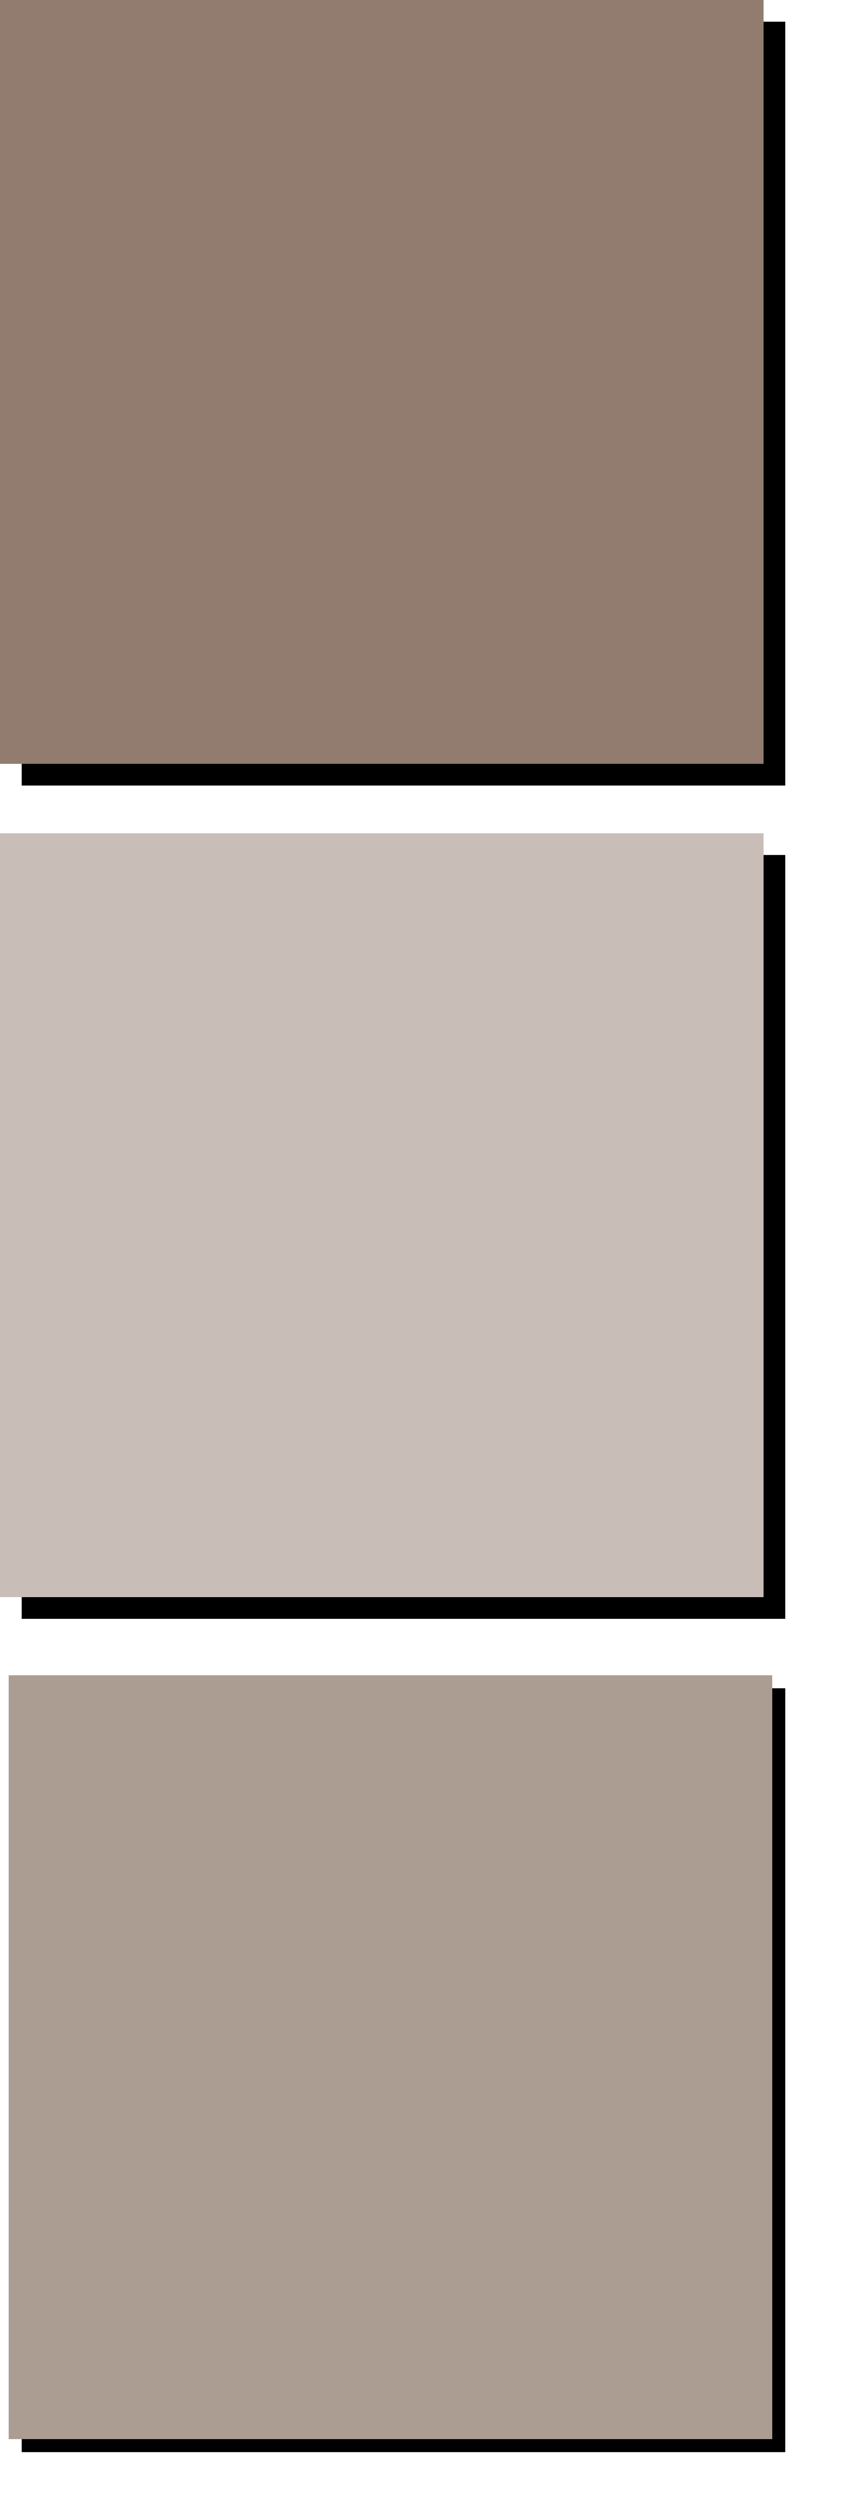 <?xml version="1.0" encoding="UTF-8" standalone="no"?>
<!-- Created with Inkscape (http://www.inkscape.org/) -->

<svg
   xmlns:dc="http://purl.org/dc/elements/1.1/"
   xmlns:cc="http://creativecommons.org/ns#"
   xmlns:rdf="http://www.w3.org/1999/02/22-rdf-syntax-ns#"
   xmlns:svg="http://www.w3.org/2000/svg"
   xmlns="http://www.w3.org/2000/svg"
   xmlns:sodipodi="http://sodipodi.sourceforge.net/DTD/sodipodi-0.dtd"
   xmlns:inkscape="http://www.inkscape.org/namespaces/inkscape"
   width="195"
   height="576"
   viewBox="0 0 195 576"
   id="svg4877"
   version="1.1"
   inkscape:version="0.91 r13725"
   sodipodi:docname="menu_button.svg">
  <defs
     id="defs4879">
    <filter
       inkscape:collect="always"
       style="color-interpolation-filters:sRGB"
       id="filter5404"
       x="-0.028"
       width="1.055"
       y="-0.028"
       height="1.055">
      <feGaussianBlur
         inkscape:collect="always"
         stdDeviation="2.024"
         id="feGaussianBlur5406" />
    </filter>
  </defs>
  <sodipodi:namedview
     id="base"
     pagecolor="#ffffff"
     bordercolor="#666666"
     borderopacity="1.0"
     inkscape:pageopacity="0.0"
     inkscape:pageshadow="2"
     inkscape:zoom="1.4142136"
     inkscape:cx="100.12757"
     inkscape:cy="255.01085"
     inkscape:document-units="px"
     inkscape:current-layer="layer1"
     showgrid="true"
     units="px"
     inkscape:window-width="1920"
     inkscape:window-height="1181"
     inkscape:window-x="0"
     inkscape:window-y="19"
     inkscape:window-maximized="0"
     showguides="true"
     inkscape:guide-bbox="true"
     inkscape:snap-bbox="true"
     inkscape:bbox-paths="true"
     inkscape:bbox-nodes="true"
     inkscape:snap-page="true"
     inkscape:object-nodes="true"
     inkscape:snap-smooth-nodes="true">
    <inkscape:grid
       type="xygrid"
       id="grid4885"
       spacingx="16"
       spacingy="16"
       empspacing="8" />
    <sodipodi:guide
       position="0,192"
       orientation="0,1"
       id="guide5376" />
    <sodipodi:guide
       position="0,384"
       orientation="0,1"
       id="guide5378" />
  </sodipodi:namedview>
  <g
     inkscape:label="Layer 1"
     inkscape:groupmode="layer"
     id="layer1"
     transform="translate(0,-476.362)">
    <rect
       ry="8.6913997e-06"
       y="865.362"
       x="5"
       height="176"
       width="176"
       id="rect5382"
       style="opacity:1;fill:#000000;fill-opacity:1;stroke:none;stroke-width:3;stroke-linecap:square;stroke-linejoin:miter;stroke-miterlimit:4;stroke-dasharray:none;stroke-opacity:0.502;filter:url(#filter5404)" />
    <rect
       style="opacity:1;fill:#ac9d93;fill-opacity:1;stroke:none;stroke-width:3;stroke-linecap:square;stroke-linejoin:miter;stroke-miterlimit:4;stroke-dasharray:none;stroke-opacity:0.502"
       id="rect5374"
       width="176"
       height="176"
       x="2"
       y="862.362"
       ry="8.6913997e-06" />
    <rect
       style="opacity:1;fill:#000000;fill-opacity:1;stroke:none;stroke-width:3;stroke-linecap:square;stroke-linejoin:miter;stroke-miterlimit:4;stroke-dasharray:none;stroke-opacity:0.502;filter:url(#filter5404)"
       id="rect5408"
       width="176"
       height="176"
       x="5"
       y="673.362"
       ry="8.6913997e-06" />
    <rect
       ry="8.6913997e-06"
       y="668.362"
       x="0"
       height="176"
       width="176"
       id="rect5410"
       style="opacity:1;fill:#c8beb7;fill-opacity:1;stroke:none;stroke-width:3;stroke-linecap:square;stroke-linejoin:miter;stroke-miterlimit:4;stroke-dasharray:none;stroke-opacity:0.502" />
    <rect
       ry="8.6913997e-06"
       y="481.362"
       x="5"
       height="176"
       width="176"
       id="rect5412"
       style="opacity:1;fill:#000000;fill-opacity:1;stroke:none;stroke-width:3;stroke-linecap:square;stroke-linejoin:miter;stroke-miterlimit:4;stroke-dasharray:none;stroke-opacity:0.502;filter:url(#filter5404)" />
    <rect
       style="opacity:1;fill:#917c6f;fill-opacity:1;stroke:none;stroke-width:3;stroke-linecap:square;stroke-linejoin:miter;stroke-miterlimit:4;stroke-dasharray:none;stroke-opacity:0.502"
       id="rect5414"
       width="176"
       height="176"
       x="0"
       y="476.362"
       ry="8.6913997e-06" />
  </g>
</svg>
